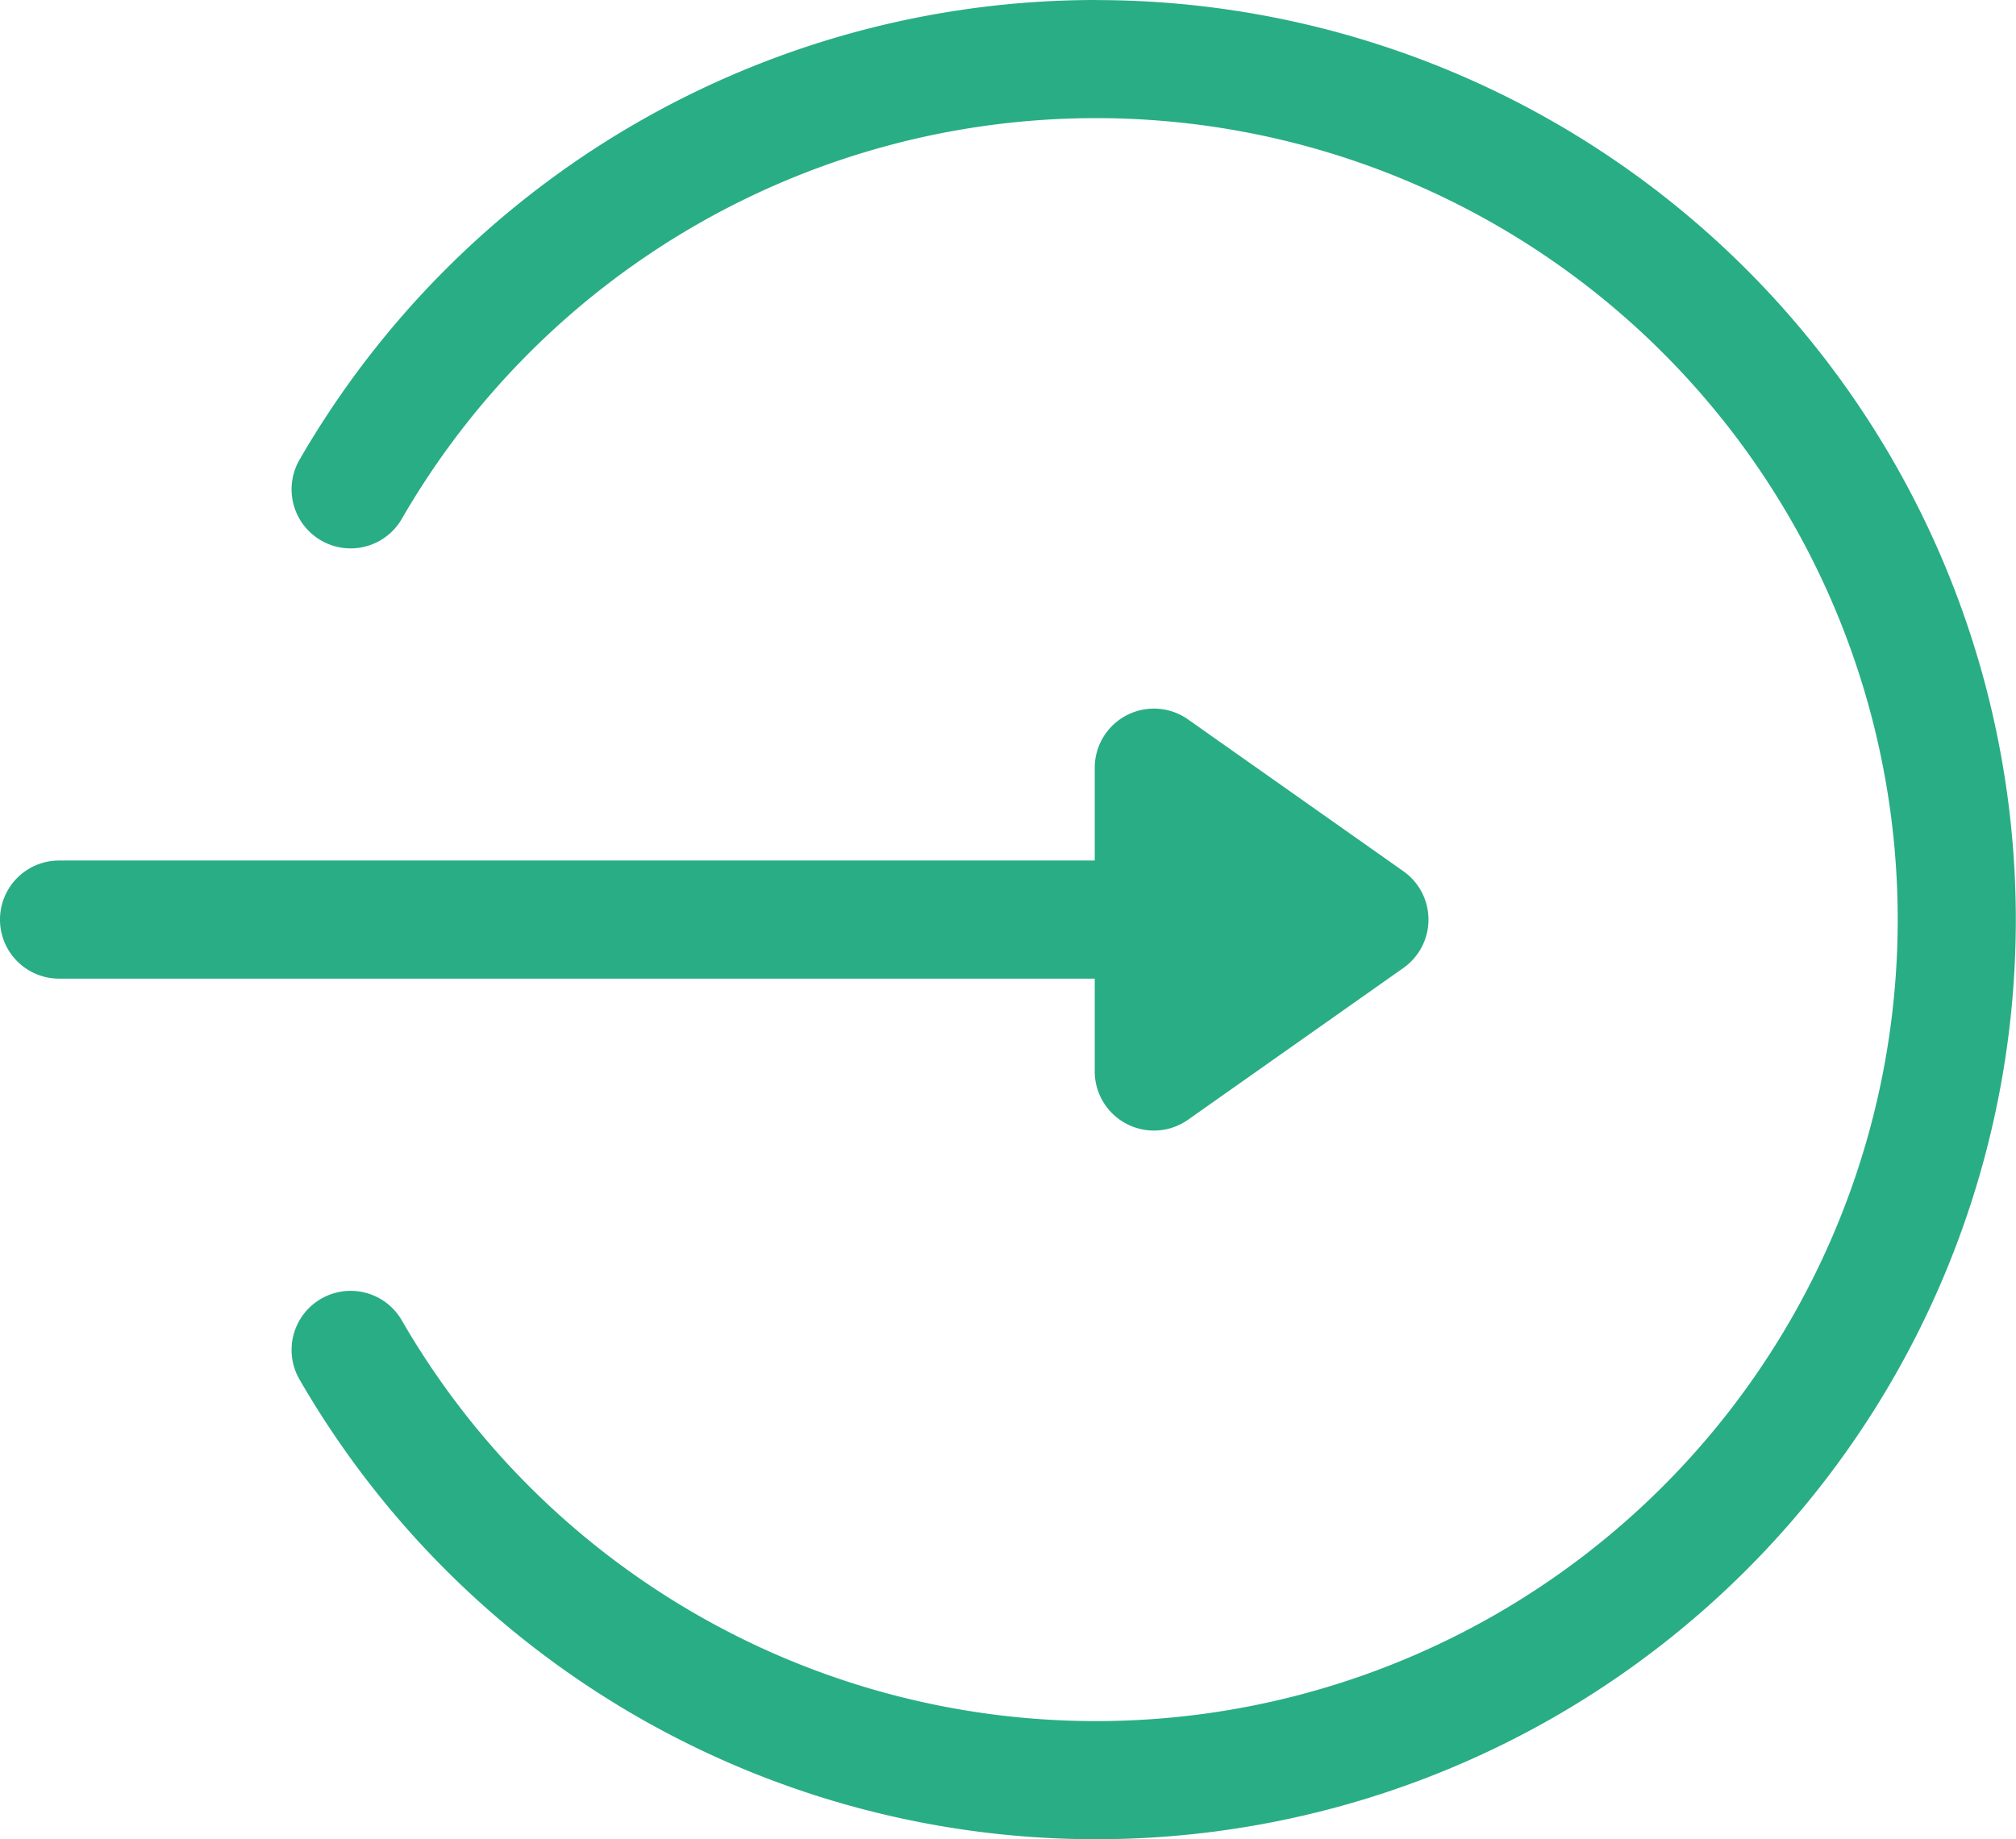 <svg xmlns="http://www.w3.org/2000/svg" width="126.031" height="115" viewBox="0 0 126.031 115">
  <g id="login" transform="translate(0 -22.407)">
    <g id="Group_2" data-name="Group 2" transform="translate(0 66.704)">
      <g id="Group_1" data-name="Group 1" transform="translate(0 0)">
        <path id="Path_1" data-name="Path 1" d="M87.742,212.547,74.258,203.04a3.7,3.7,0,0,0-5.82,3.018v5.814H3.692a3.692,3.692,0,1,0,0,7.385H68.438v5.814a3.7,3.7,0,0,0,5.82,3.018l13.485-9.506A3.7,3.7,0,0,0,87.742,212.547Z" transform="translate(0 -202.361)" fill="#29ad85"/>
      </g>
    </g>
    <g id="Group_4" data-name="Group 4" transform="translate(18.228 22.407)">
      <g id="Group_3" data-name="Group 3" transform="translate(0 0)">
        <path id="Path_2" data-name="Path 2" d="M124.355,22.407A57.494,57.494,0,0,0,74.55,51.154a3.692,3.692,0,1,0,6.392,3.7,50.116,50.116,0,1,1,0,50.111,3.692,3.692,0,1,0-6.392,3.7,57.5,57.5,0,1,0,49.805-86.253Z" transform="translate(-74.053 -22.407)" fill="#29ad85"/>
      </g>
    </g>
  </g>
</svg>
